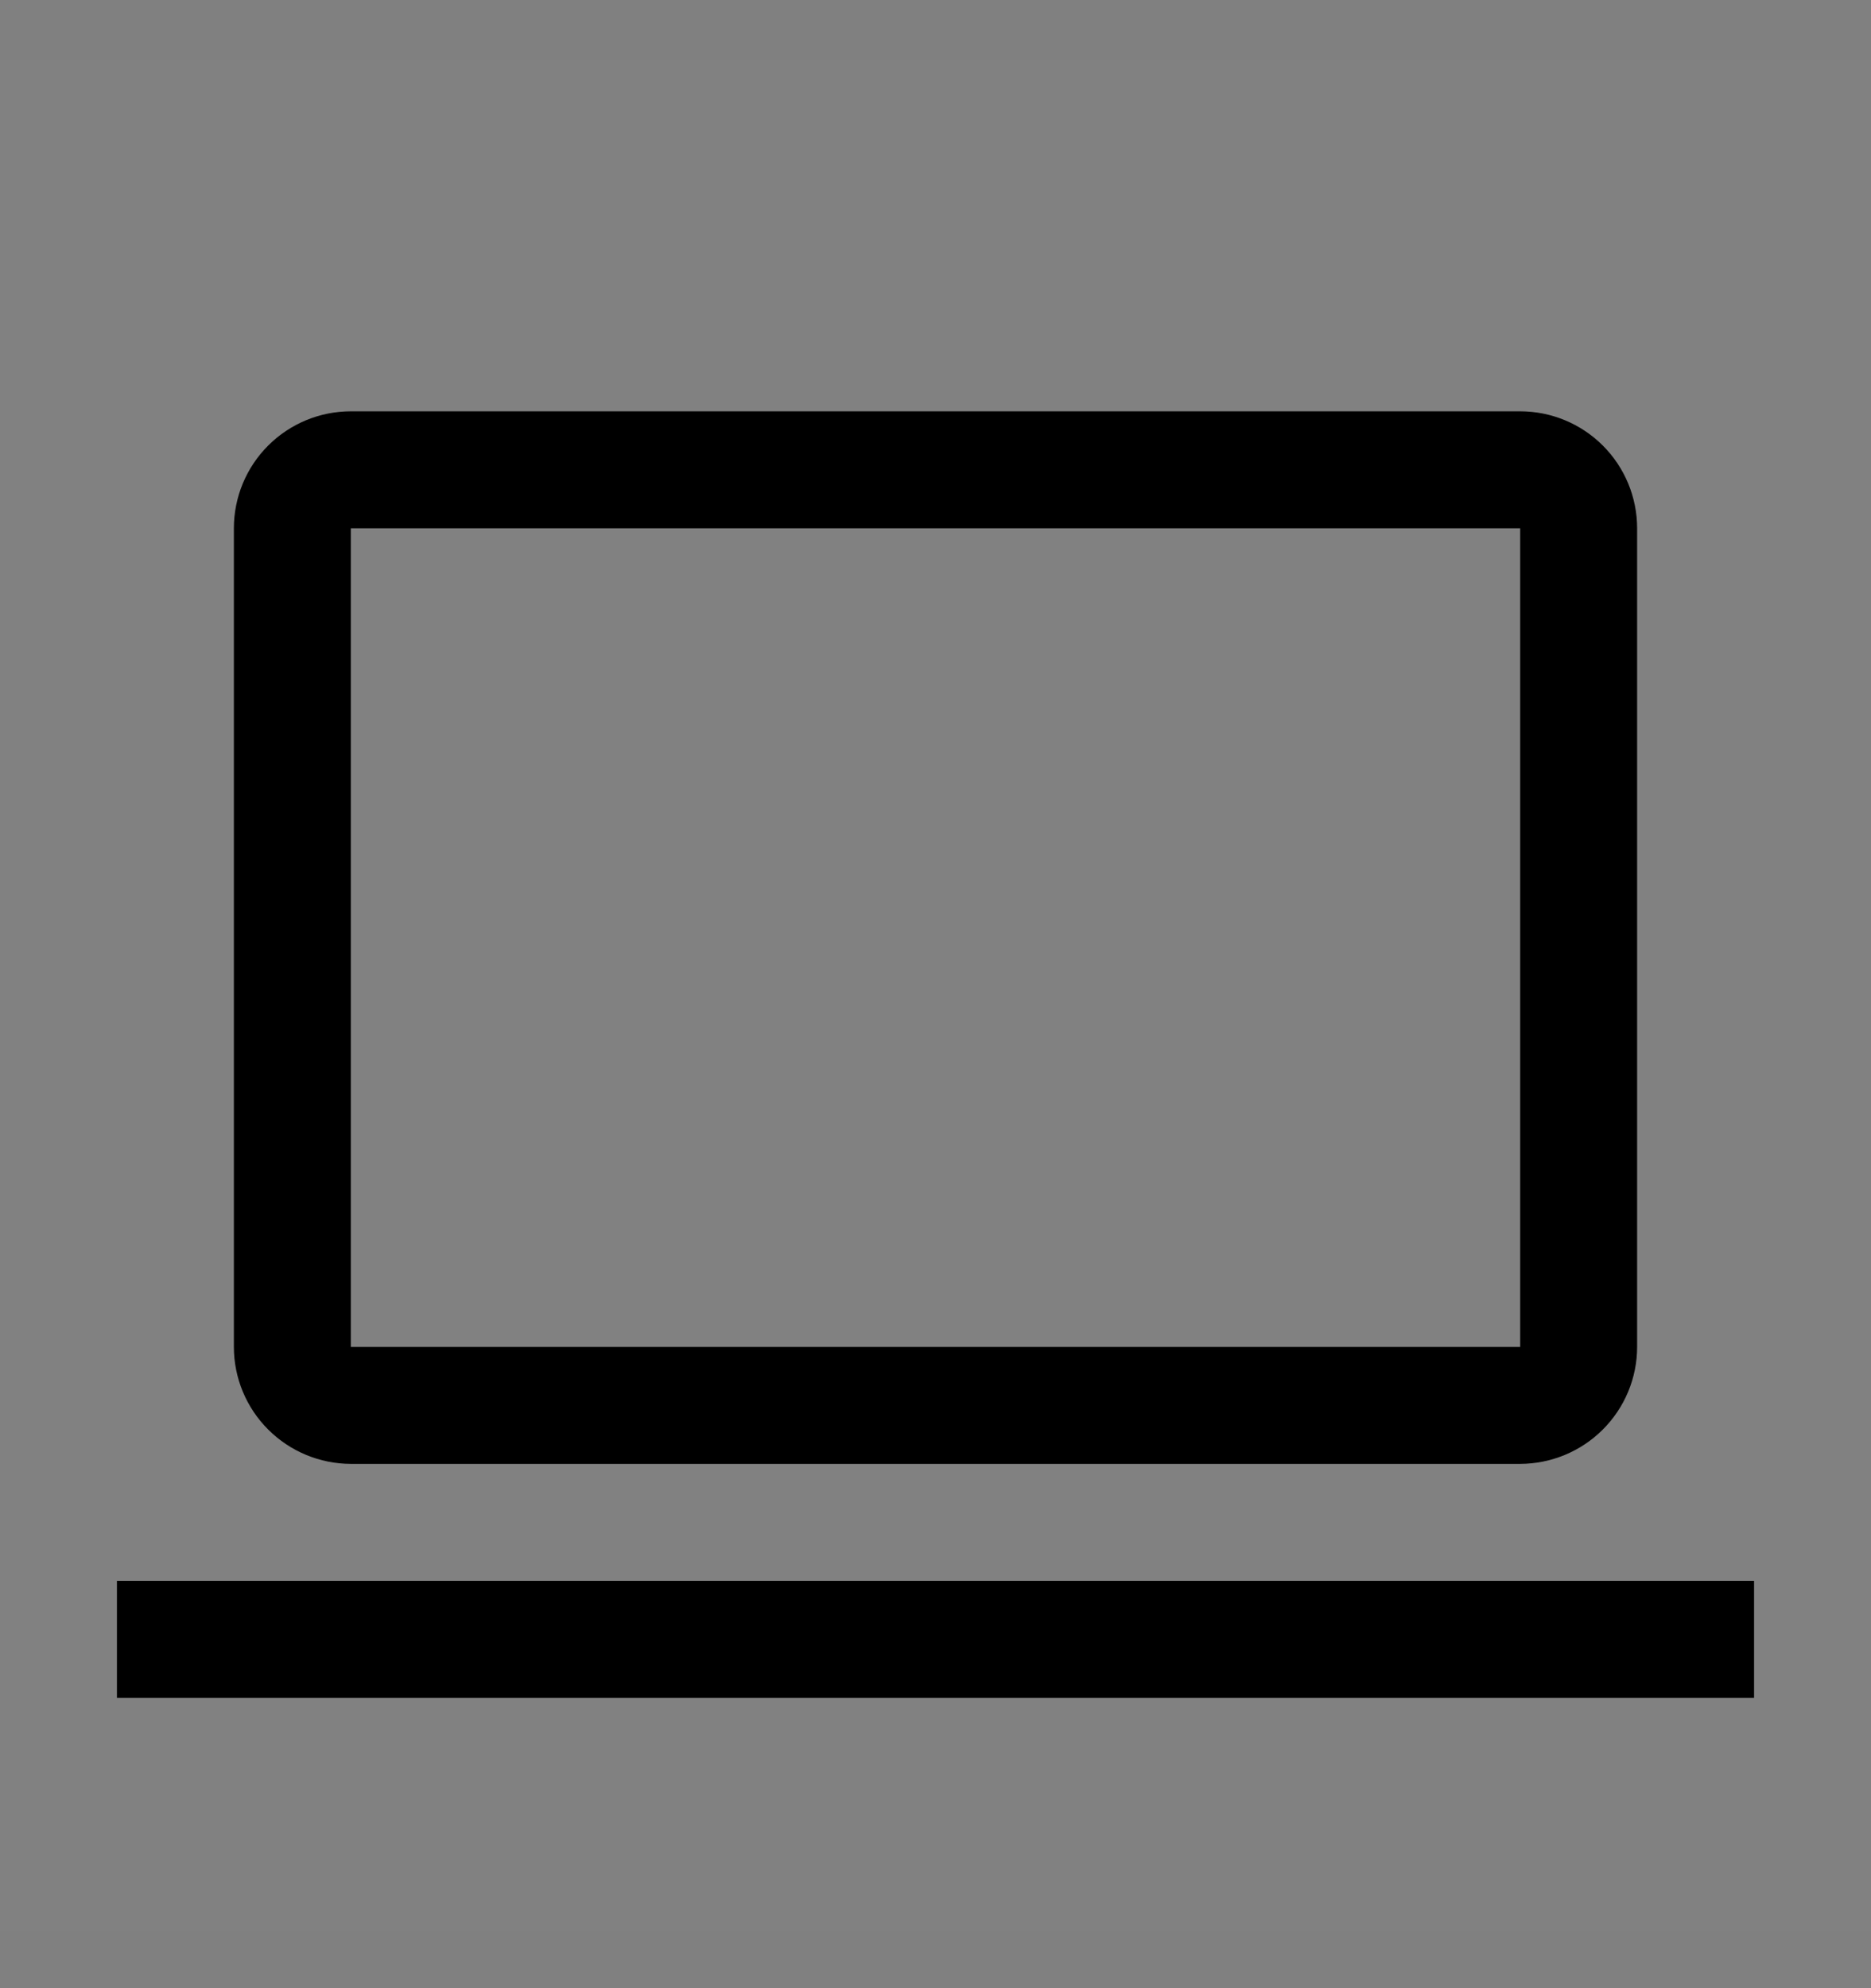 <svg viewBox="0 0 16 17" fill="none" xmlns="http://www.w3.org/2000/svg">
<rect x="0" y="0" width="16" height="17" fill="#808080" stroke="none"/>
<rect width="16" height="16" transform="translate(0 0.514)" fill="white" fill-opacity="0.01" style="mix-blend-mode:multiply"/>
<path d="M13 12.517H3C2.735 12.516 2.481 12.411 2.293 12.223C2.106 12.036 2 11.782 2 11.517V4.517C2 4.251 2.106 3.997 2.293 3.81C2.481 3.622 2.735 3.517 3 3.517H13C13.265 3.517 13.519 3.622 13.707 3.81C13.894 3.997 14 4.251 14 4.517V11.517C14 11.782 13.894 12.036 13.707 12.223C13.519 12.411 13.265 12.516 13 12.517ZM3 4.517V11.517H13V4.517H3Z" fill="currentColor"/>
<path d="M15 13.517H1V14.517H15V13.517Z" fill="currentColor"/>
</svg>
